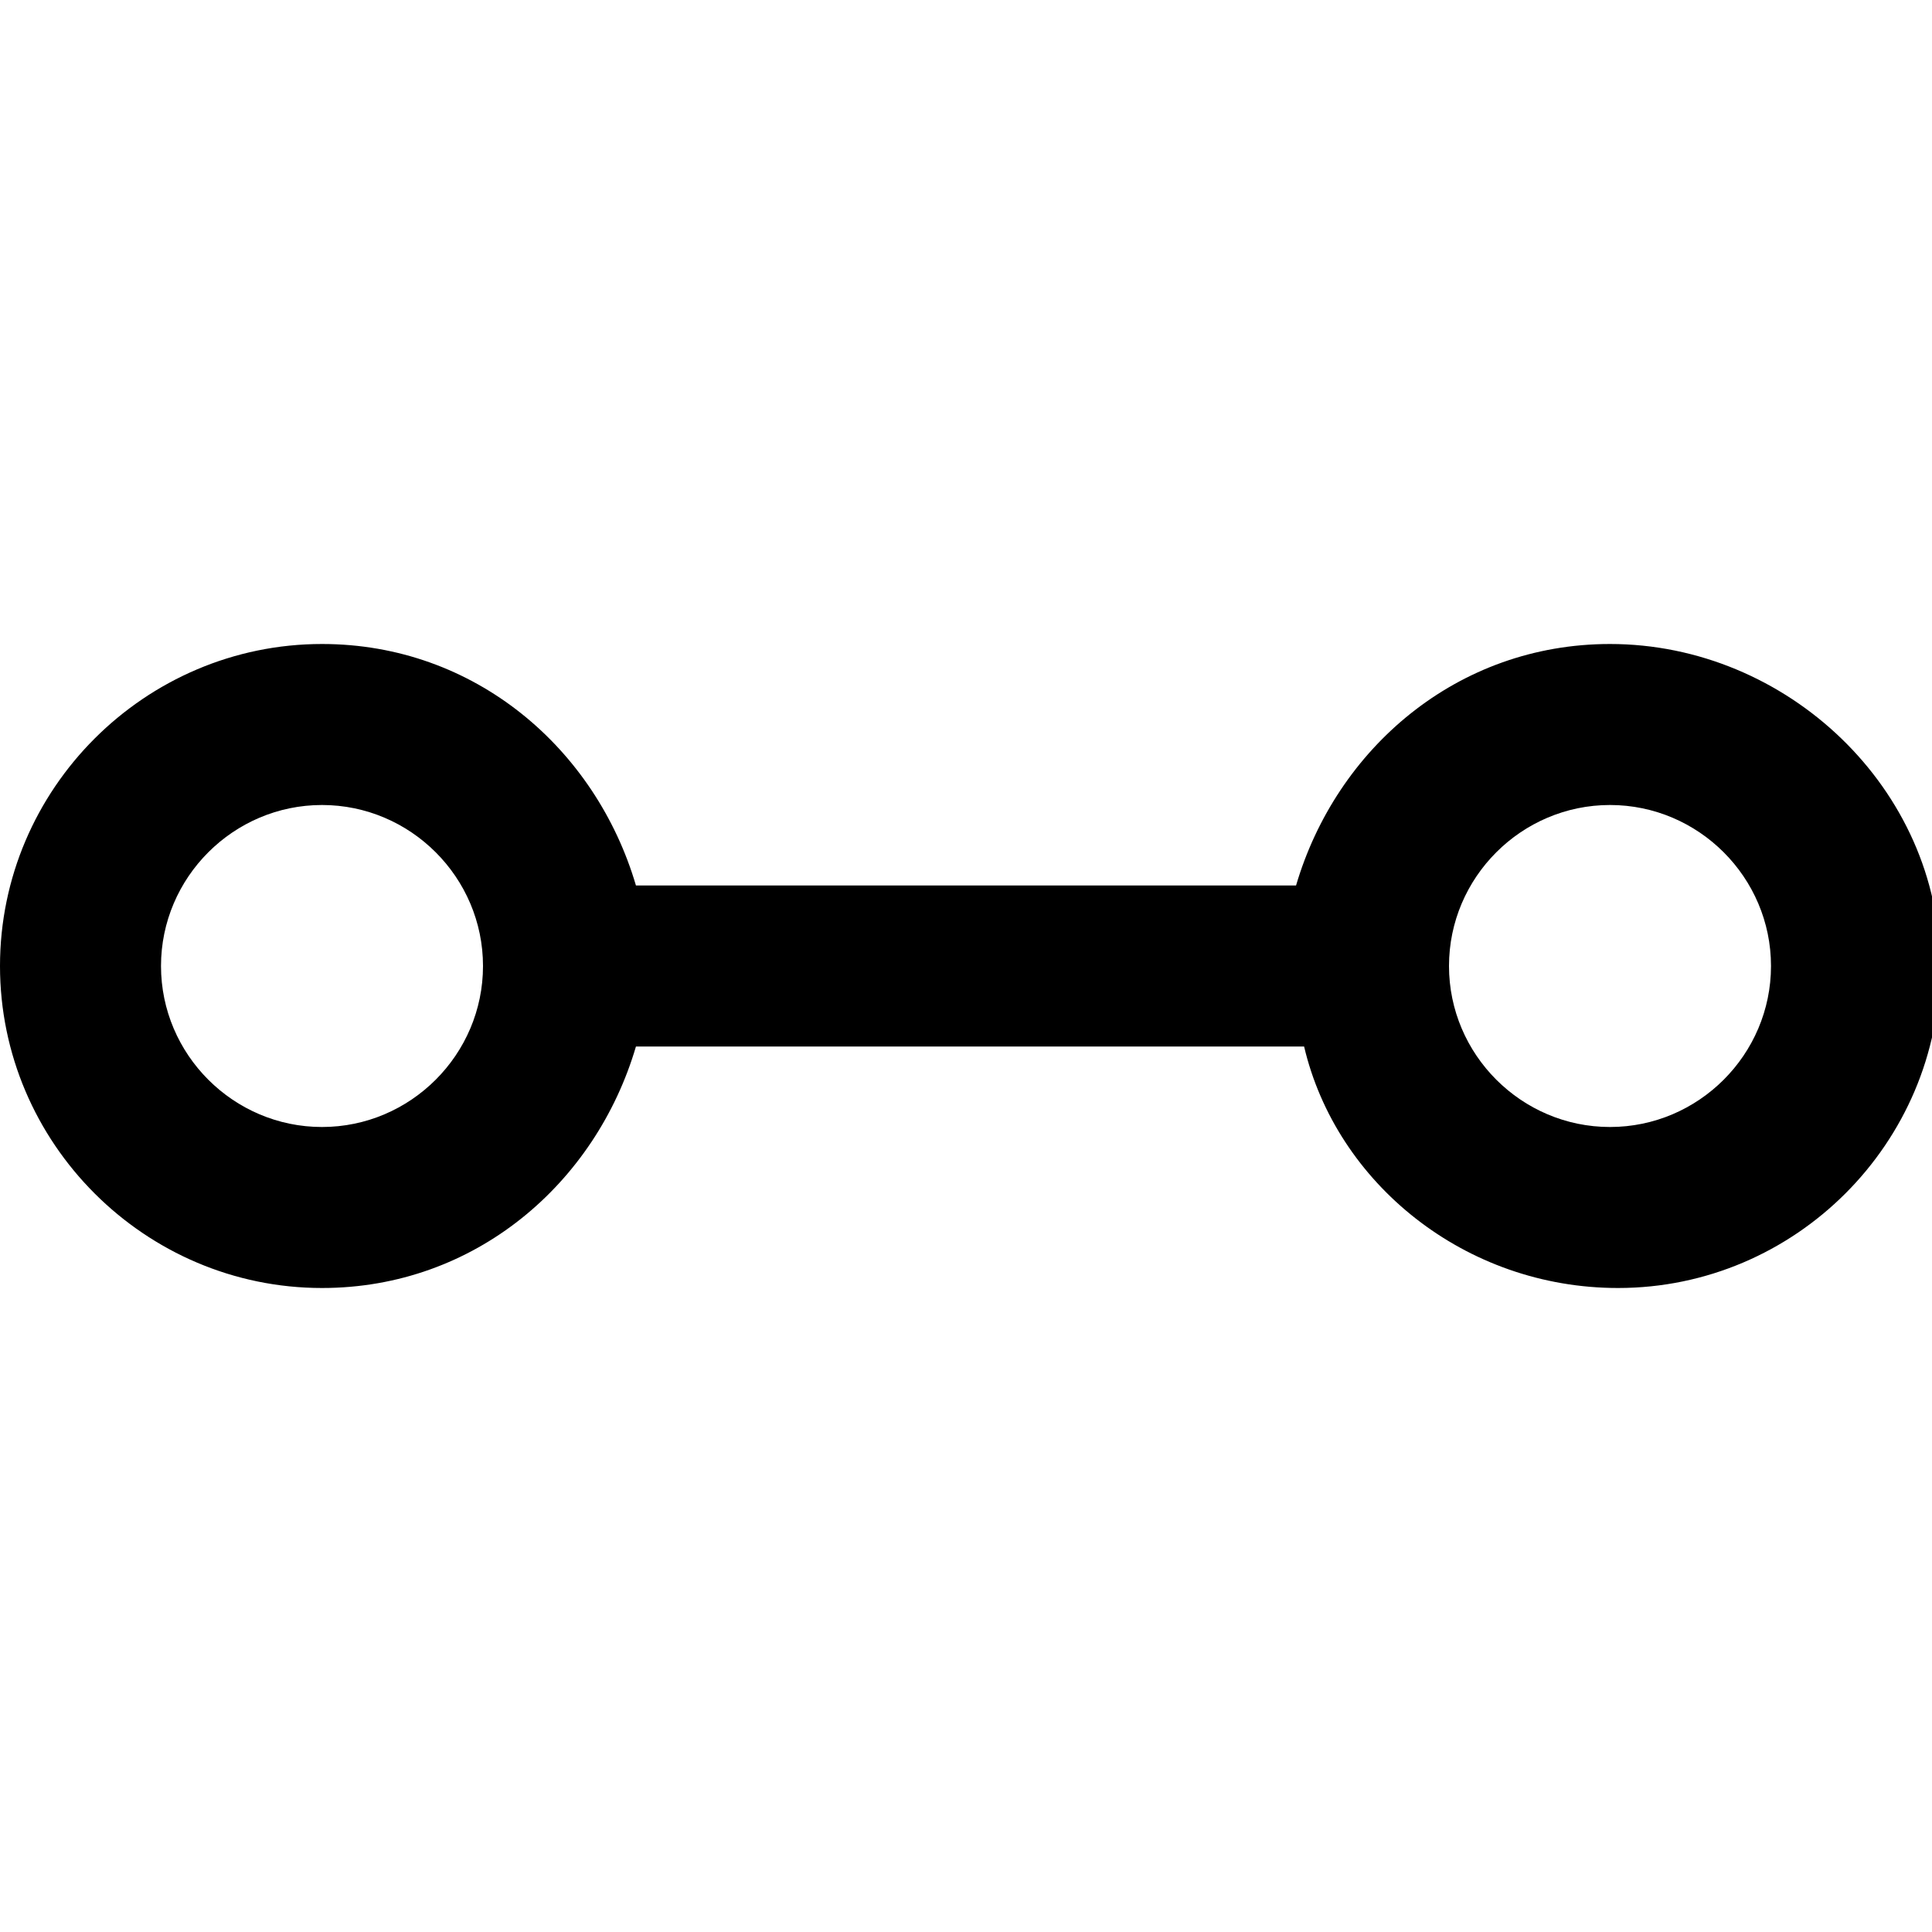 <?xml version="1.0" encoding="utf-8"?>
<!-- Generator: Adobe Illustrator 22.1.0, SVG Export Plug-In . SVG Version: 6.00 Build 0)  -->
<svg version="1.1" id="Ebene_1" xmlns="http://www.w3.org/2000/svg" xmlns:xlink="http://www.w3.org/1999/xlink" x="0px" y="0px"
	 width="24px" height="24px" viewBox="0 0 24 24" enable-background="new 0 0 24 24" xml:space="preserve">
<path fill="#000000" d="M20,8c-1.9,0-3.4,1.3-3.9,3H7.9C7.4,9.3,5.9,8,4,8c-2.2,0-4,1.8-4,4s1.8,4,4,4c1.9,0,3.4-1.3,3.9-3h8.3
	c0.4,1.7,2,3,3.9,3c2.2,0,4-1.8,4-4S22.2,8,20,8z M4,14c-1.1,0-2-0.9-2-2s0.9-2,2-2s2,0.9,2,2S5.1,14,4,14z M20,14c-1.1,0-2-0.9-2-2
	s0.9-2,2-2s2,0.9,2,2S21.1,14,20,14z"/>
</svg>

